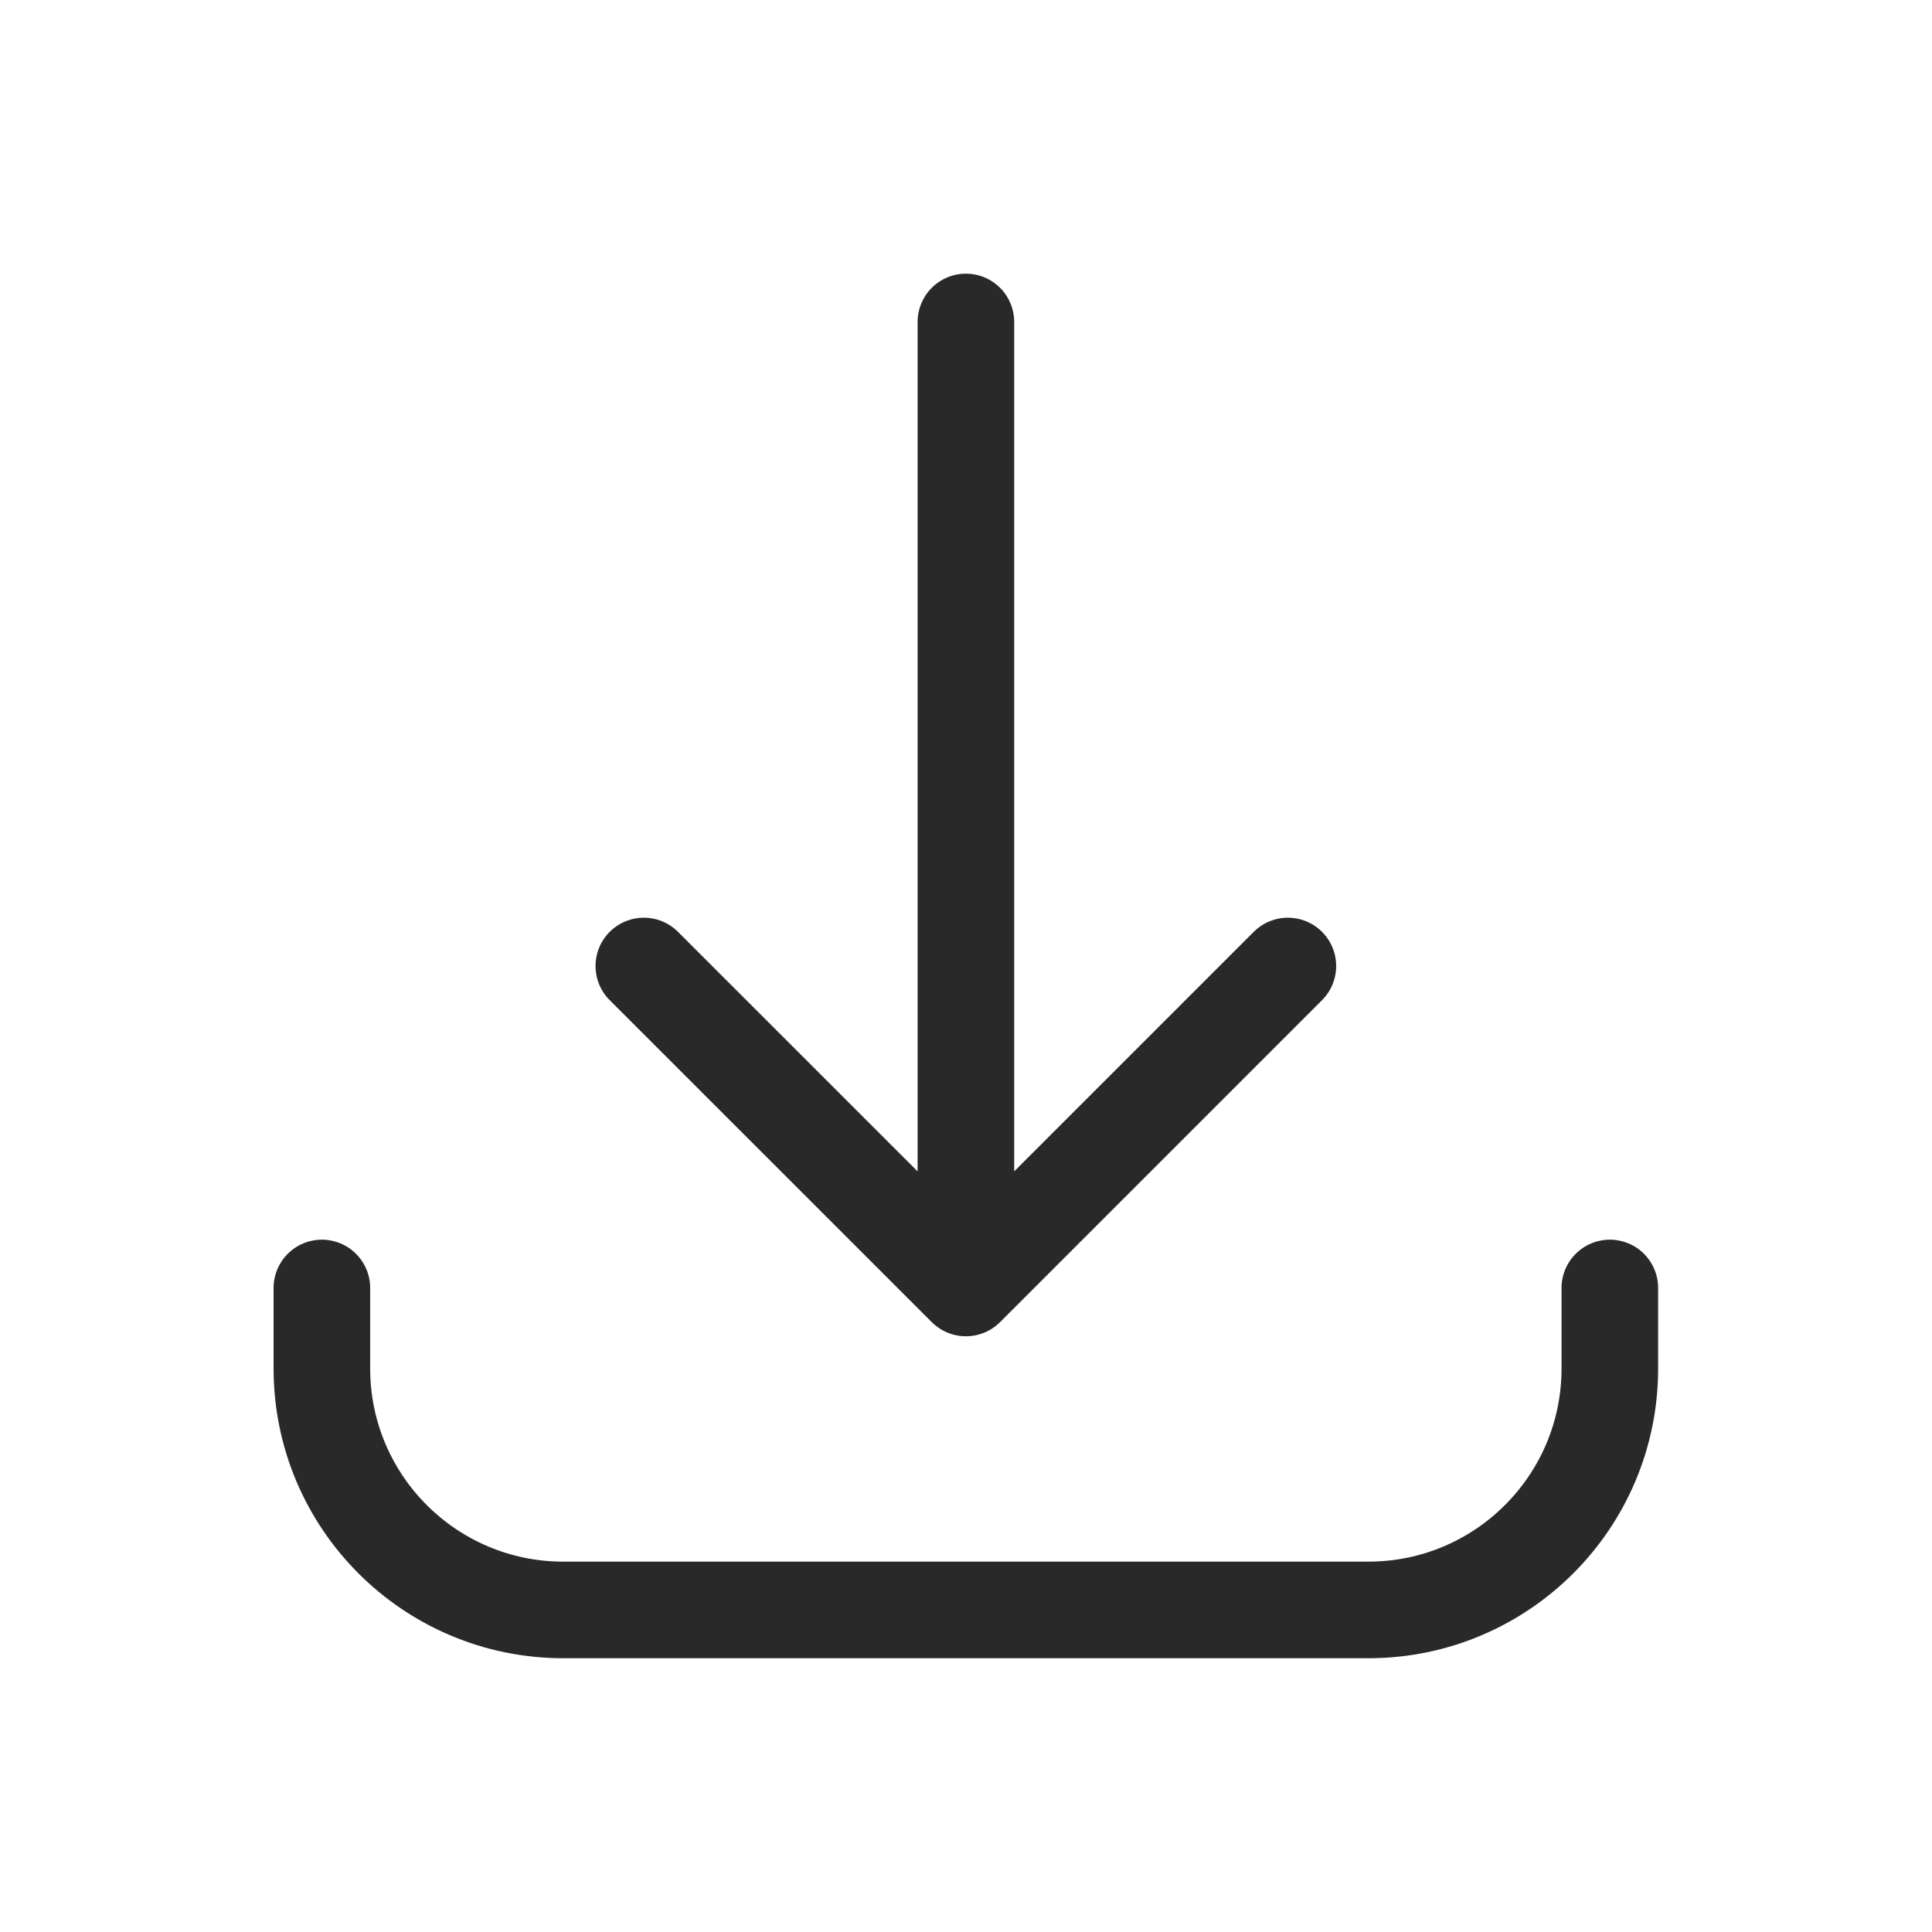 <svg width="20" height="20" viewBox="0 0 20 20" fill="none" xmlns="http://www.w3.org/2000/svg">
    <path d="M3.332 13.333L3.332 14.166C3.332 15.547 4.451 16.666 5.832 16.666L14.165 16.666C15.546 16.666 16.665 15.547 16.665 14.166L16.665 13.333M13.332 10L9.999 13.333M9.999 13.333L6.665 10M9.999 13.333L9.999 3.333" stroke="#292929" stroke-linecap="round" stroke-linejoin="round"/>
</svg>